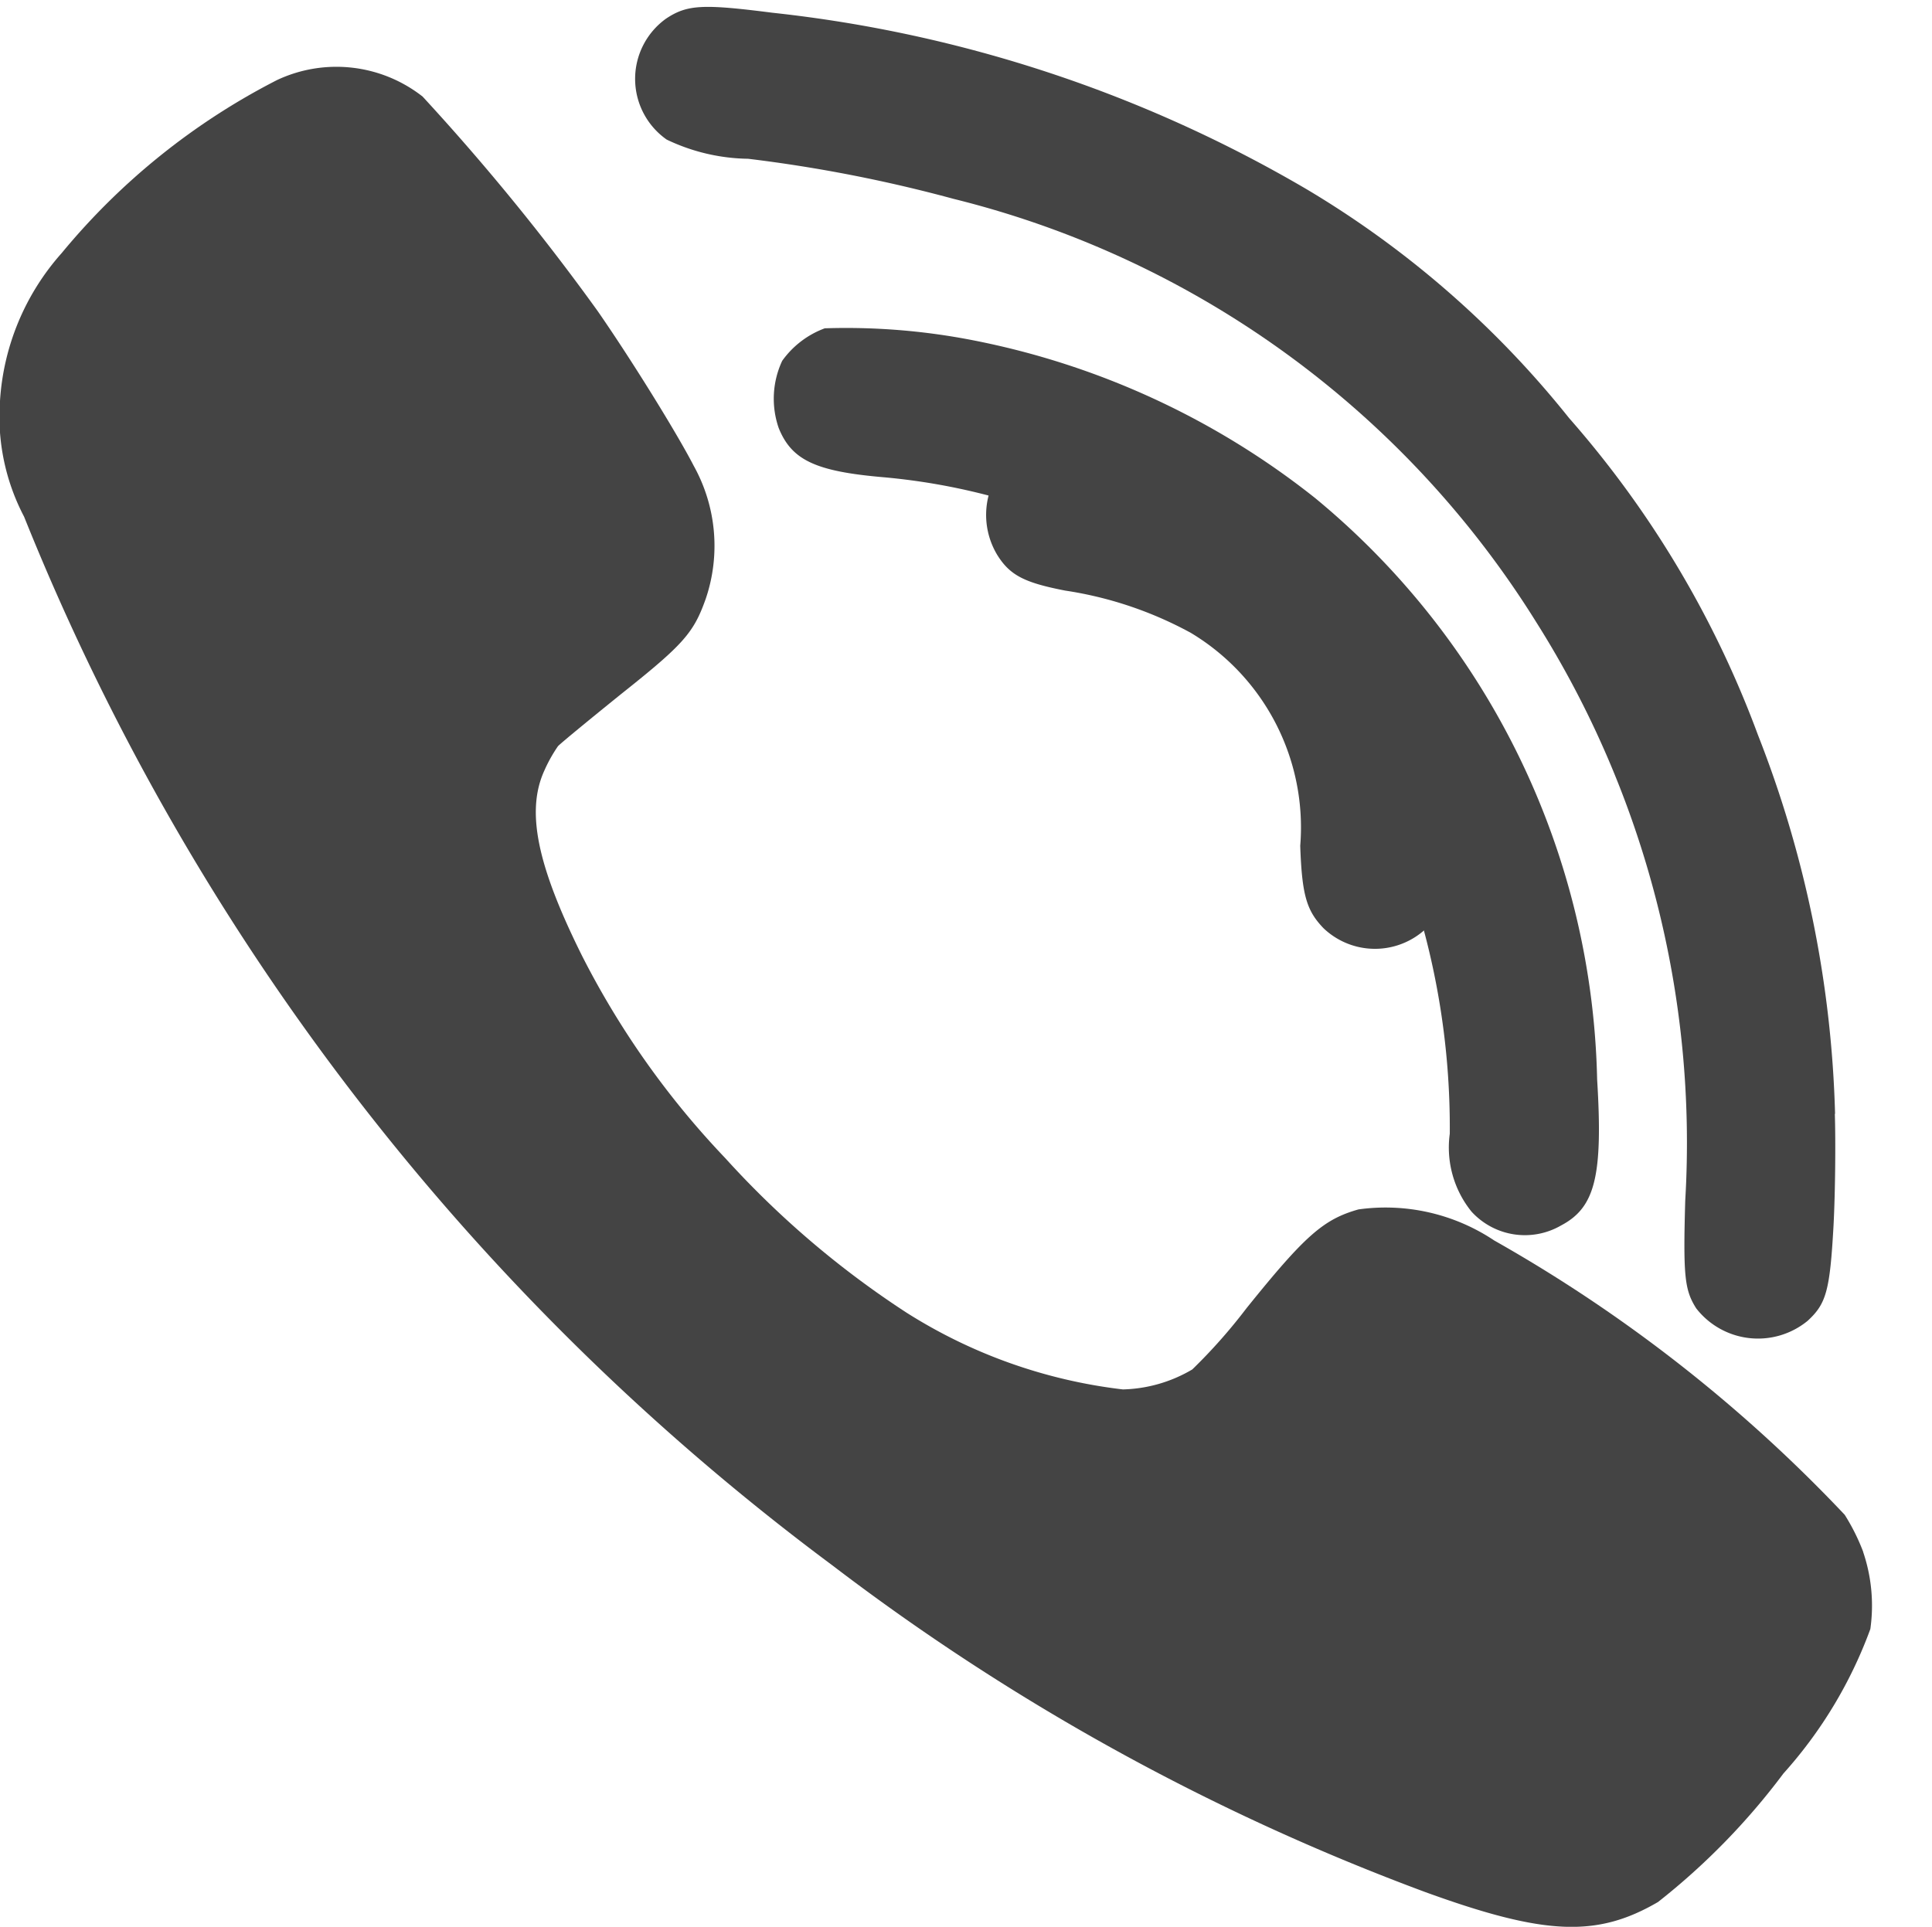 <svg xmlns="http://www.w3.org/2000/svg" width="16.042" height="16.002" viewBox="0 0 16.042 16.002"><g transform="translate(0 0)"><path d="M1.347,4.006a3.18,3.18,0,0,0,1.587-.791,3.287,3.287,0,0,0,.988-2.06c.09-.591.053-.824-.156-1.017A.644.644,0,0,0,2.988.123c-.16.12-.21.246-.246.588a3.151,3.151,0,0,1-.259,1.07A1.885,1.885,0,0,1,.8,2.84c-.409.05-.532.1-.665.252a.619.619,0,0,0,.186.93c.126.063.18.07.459.053a4.454,4.454,0,0,0,.566-.07Z" transform="matrix(0.087, -0.996, 0.996, 0.087, 7.898, 7.574)" fill="#444"/><path d="M1.342,7.307A6.435,6.435,0,0,0,5.95,4.553,6.6,6.6,0,0,0,7.008,1.61,5.486,5.486,0,0,0,7,.374.756.756,0,0,0,6.7.045a.744.744,0,0,0-.559.02C5.886.195,5.81.4,5.81.959A5.317,5.317,0,0,1,5.2,3.43,5.052,5.052,0,0,1,3.345,5.36a6.342,6.342,0,0,1-2.558.767.847.847,0,0,0-.629.236.6.6,0,0,0-.05.751c.173.269.439.312,1.234.193Z" transform="matrix(0.087, -0.996, 0.996, 0.087, 5.867, 9.666)" fill="#444"/><path d="M3.116,15.47a1.715,1.715,0,0,0,.306-.153A12.377,12.377,0,0,0,5.7,12.407a1.625,1.625,0,0,0,.258-1.127c-.082-.291-.217-.444-.822-.931A4.53,4.53,0,0,1,4.629,9.9a1.189,1.189,0,0,1-.166-.576A4.284,4.284,0,0,1,5.1,7.528,7.673,7.673,0,0,1,6.385,6.021,7.067,7.067,0,0,1,8.066,4.832c.748-.372,1.2-.467,1.539-.311a1.239,1.239,0,0,1,.2.112c.025.023.222.263.436.528.413.52.508.6.791.7a1.367,1.367,0,0,0,1.1-.1c.281-.145.893-.525,1.289-.8A19,19,0,0,0,15.2,3.509,1.159,1.159,0,0,0,15.337,2.3,5.654,5.654,0,0,0,13.9.512,2.036,2.036,0,0,0,12.673,0a1.786,1.786,0,0,0-.962.2A20.25,20.25,0,0,0,3,6.914,19,19,0,0,0,.288,11.836c-.36.992-.378,1.423-.082,1.931a5.688,5.688,0,0,0,1.067,1.041,3.691,3.691,0,0,0,1.2.722,1.386,1.386,0,0,0,.638-.059Z" transform="translate(0 16.002) rotate(-90)" fill="#444"/><path d="M1.918,10.677A9.28,9.28,0,0,0,5,9.764,8.391,8.391,0,0,0,7.484,7.973a8.067,8.067,0,0,0,1.7-2.329A11.129,11.129,0,0,0,10.262,1.09c.023-.581.007-.711-.126-.877a.616.616,0,0,0-1,.093,1.614,1.614,0,0,0-.1.688,12.033,12.033,0,0,1-.183,1.727A7.951,7.951,0,0,1,5.77,7.85,8.1,8.1,0,0,1,1.093,9.5c-.632.037-.742.06-.885.169a.65.65,0,0,0-.023.93c.156.143.266.163.808.146.283-.01.7-.043.925-.07Z" transform="matrix(0.087, -0.996, 0.996, 0.087, 4.436, 10.232)" fill="#444"/></g></svg>